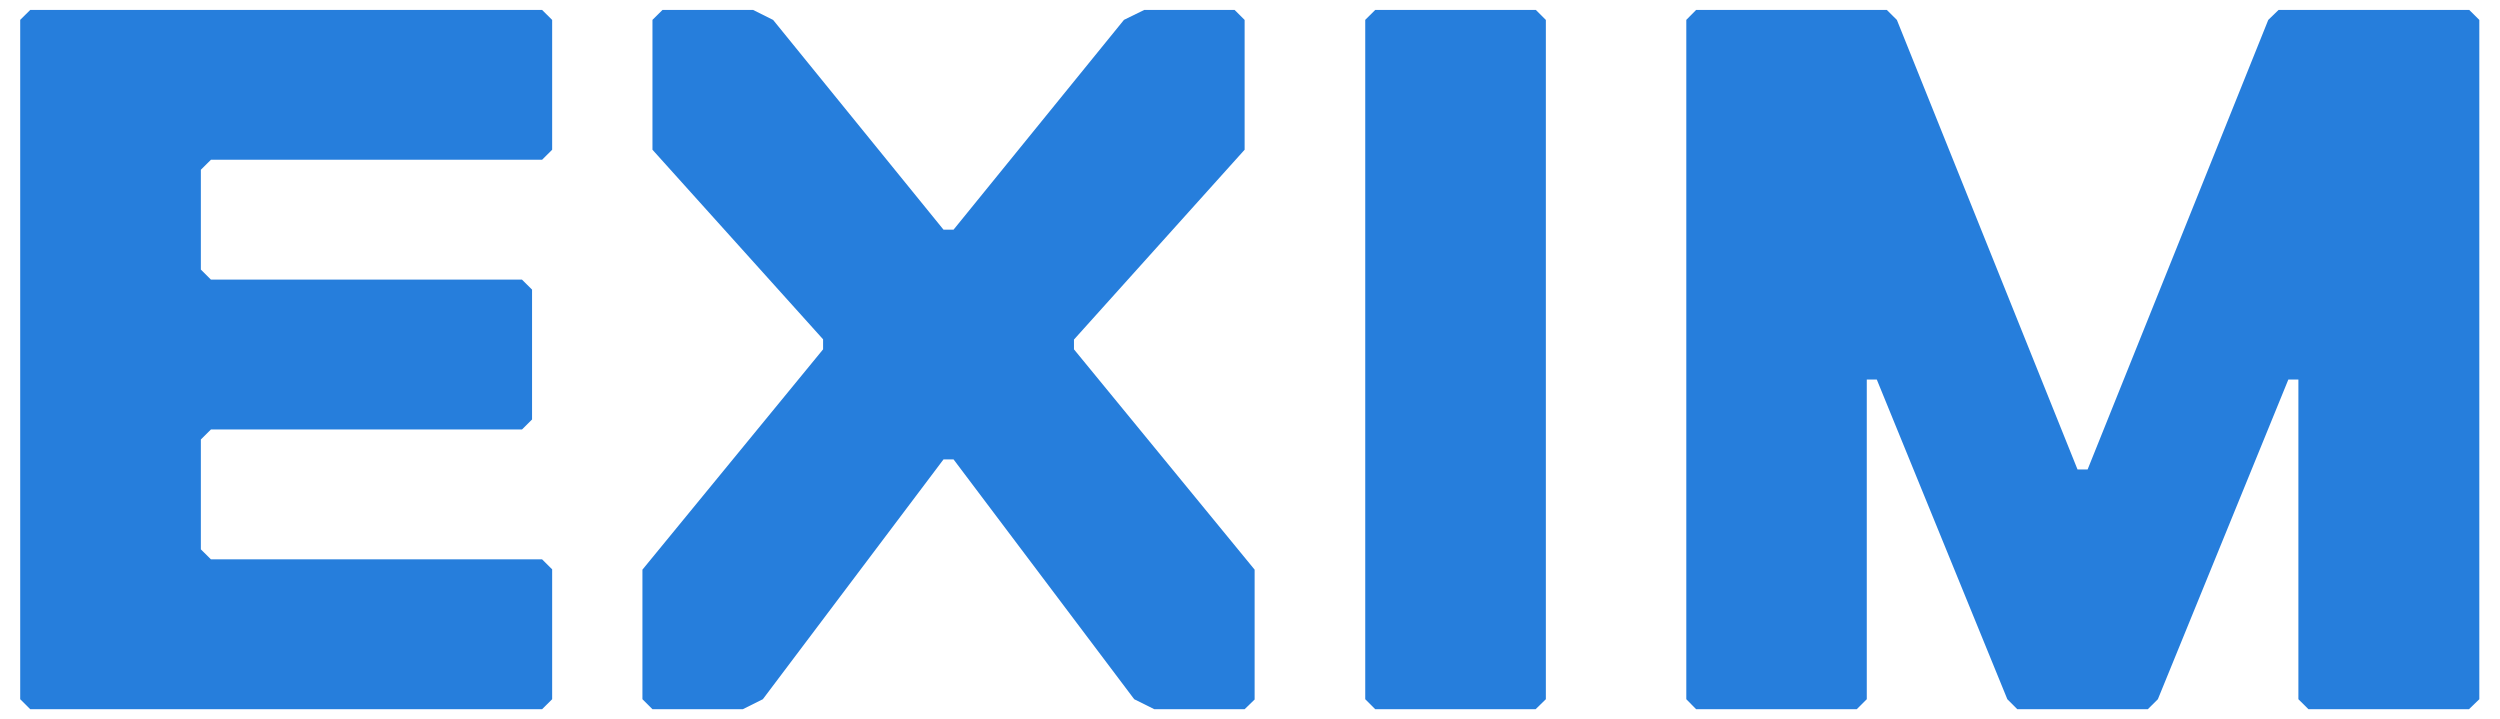 <svg width="73" height="21" viewBox="0 0 73 21" fill="none" xmlns="http://www.w3.org/2000/svg">
<path fill-rule="evenodd" clip-rule="evenodd" d="M0.883 20.709H15.829L16.123 20.417V16.625L15.829 16.333H6.159L5.865 16.041V12.833L6.159 12.541H15.242L15.536 12.249V8.457L15.242 8.165H6.159L5.865 7.872V4.957L6.159 4.665H15.829L16.123 4.372V0.582L15.829 0.29H0.883L0.59 0.58V20.417L0.883 20.709ZM33.706 20.709H36.343L36.635 20.426V16.634L31.36 10.201V9.915L36.343 4.372V0.582L36.05 0.29H33.412L32.82 0.58L27.844 6.706H27.55L22.575 0.582L21.99 0.29H19.345L19.052 0.58V4.372L24.034 9.908V10.201L18.759 16.634V20.417L19.052 20.709H21.69L22.275 20.417L27.55 13.415H27.844L33.119 20.417L33.706 20.709ZM44.84 20.709H40.157L39.865 20.417V0.58L40.157 0.29H44.847L45.139 0.582V20.417L44.84 20.709ZM67.407 20.709H72.094L72.396 20.417V0.582L72.102 0.29H66.534L66.233 0.582L60.958 13.709H60.664L55.389 0.582L55.095 0.29H49.527L49.24 0.58V20.417L49.527 20.709H54.217L54.51 20.417V11.082H54.802L58.614 20.417L58.905 20.709H62.717L63.01 20.417L66.82 11.082H67.113V20.417L67.407 20.709Z" fill="#267EDC"/>
</svg>
